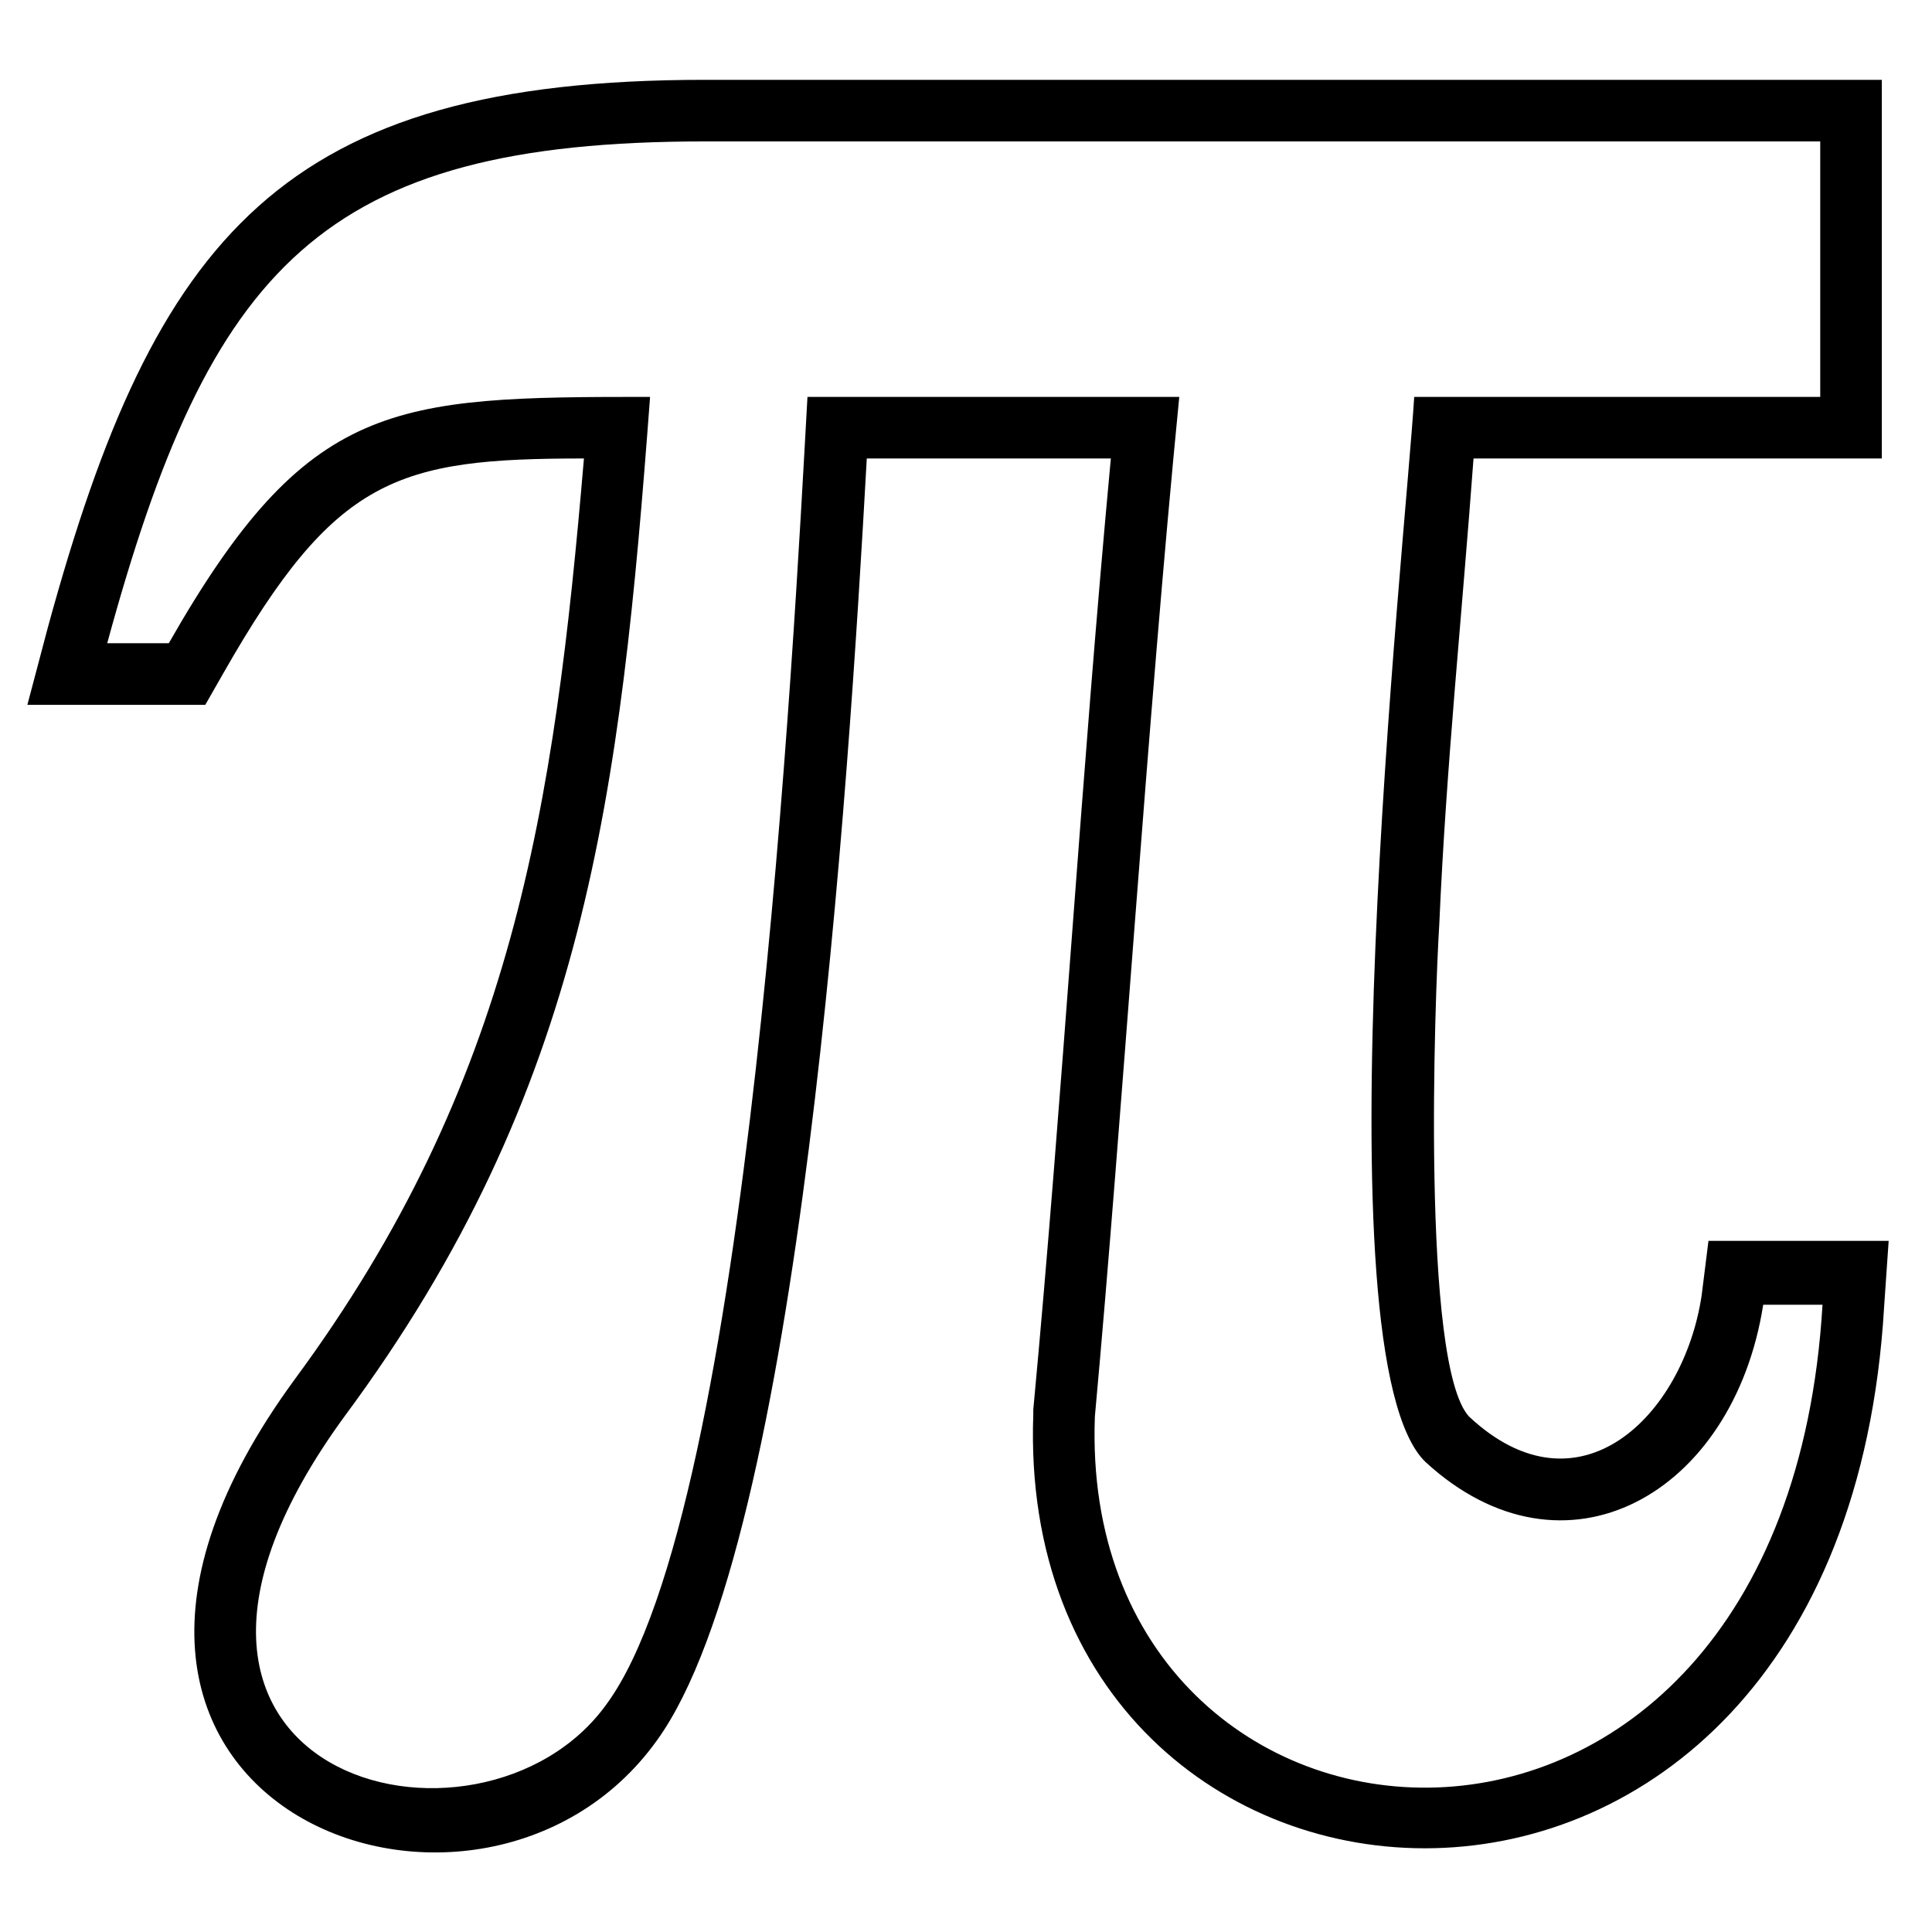 <svg height='100px' width='100px'  fill="#000000" xmlns="http://www.w3.org/2000/svg" xmlns:xlink="http://www.w3.org/1999/xlink" xml:space="preserve" version="1.1" style="shape-rendering:geometricPrecision;text-rendering:geometricPrecision;image-rendering:optimizeQuality;" viewBox="0 0 847 847" x="0px" y="0px" fill-rule="evenodd" clip-rule="evenodd"><defs><style type="text/css">
   
    .fil0 {fill:#000000}
   
  </style></defs><g><path class="fil0" d="M646 201c-5,68 -12,135 -15,204 -2,32 -8,193 13,216 48,45 94,0 102,-53l3 -24 79 0 -2 29c-19,323 -382,294 -373,47l0 -1 0 -1c13,-139 21,-278 34,-417l-107 0c-8,144 -29,475 -92,562 -78,109 -295,28 -159,-158 96,-130 114,-251 127,-404 -82,0 -109,8 -158,94l-8 14 -78 0 9 -34c47,-172 103,-240 288,-240 163,0 326,0 489,0l27 0 0 166 -179 0zm152 -139l0 112 -178 0c-4,65 -43,421 5,467 61,56 135,14 148,-69l26 0c-17,287 -327,261 -319,49 12,-131 23,-305 37,-447l-163 0c-6,107 -25,487 -88,573 -55,77 -231,33 -115,-126 106,-143 121,-273 134,-447 -113,0 -150,1 -211,108l-27 0c45,-165 94,-220 262,-220 163,0 326,0 489,0z"></path></g></svg>